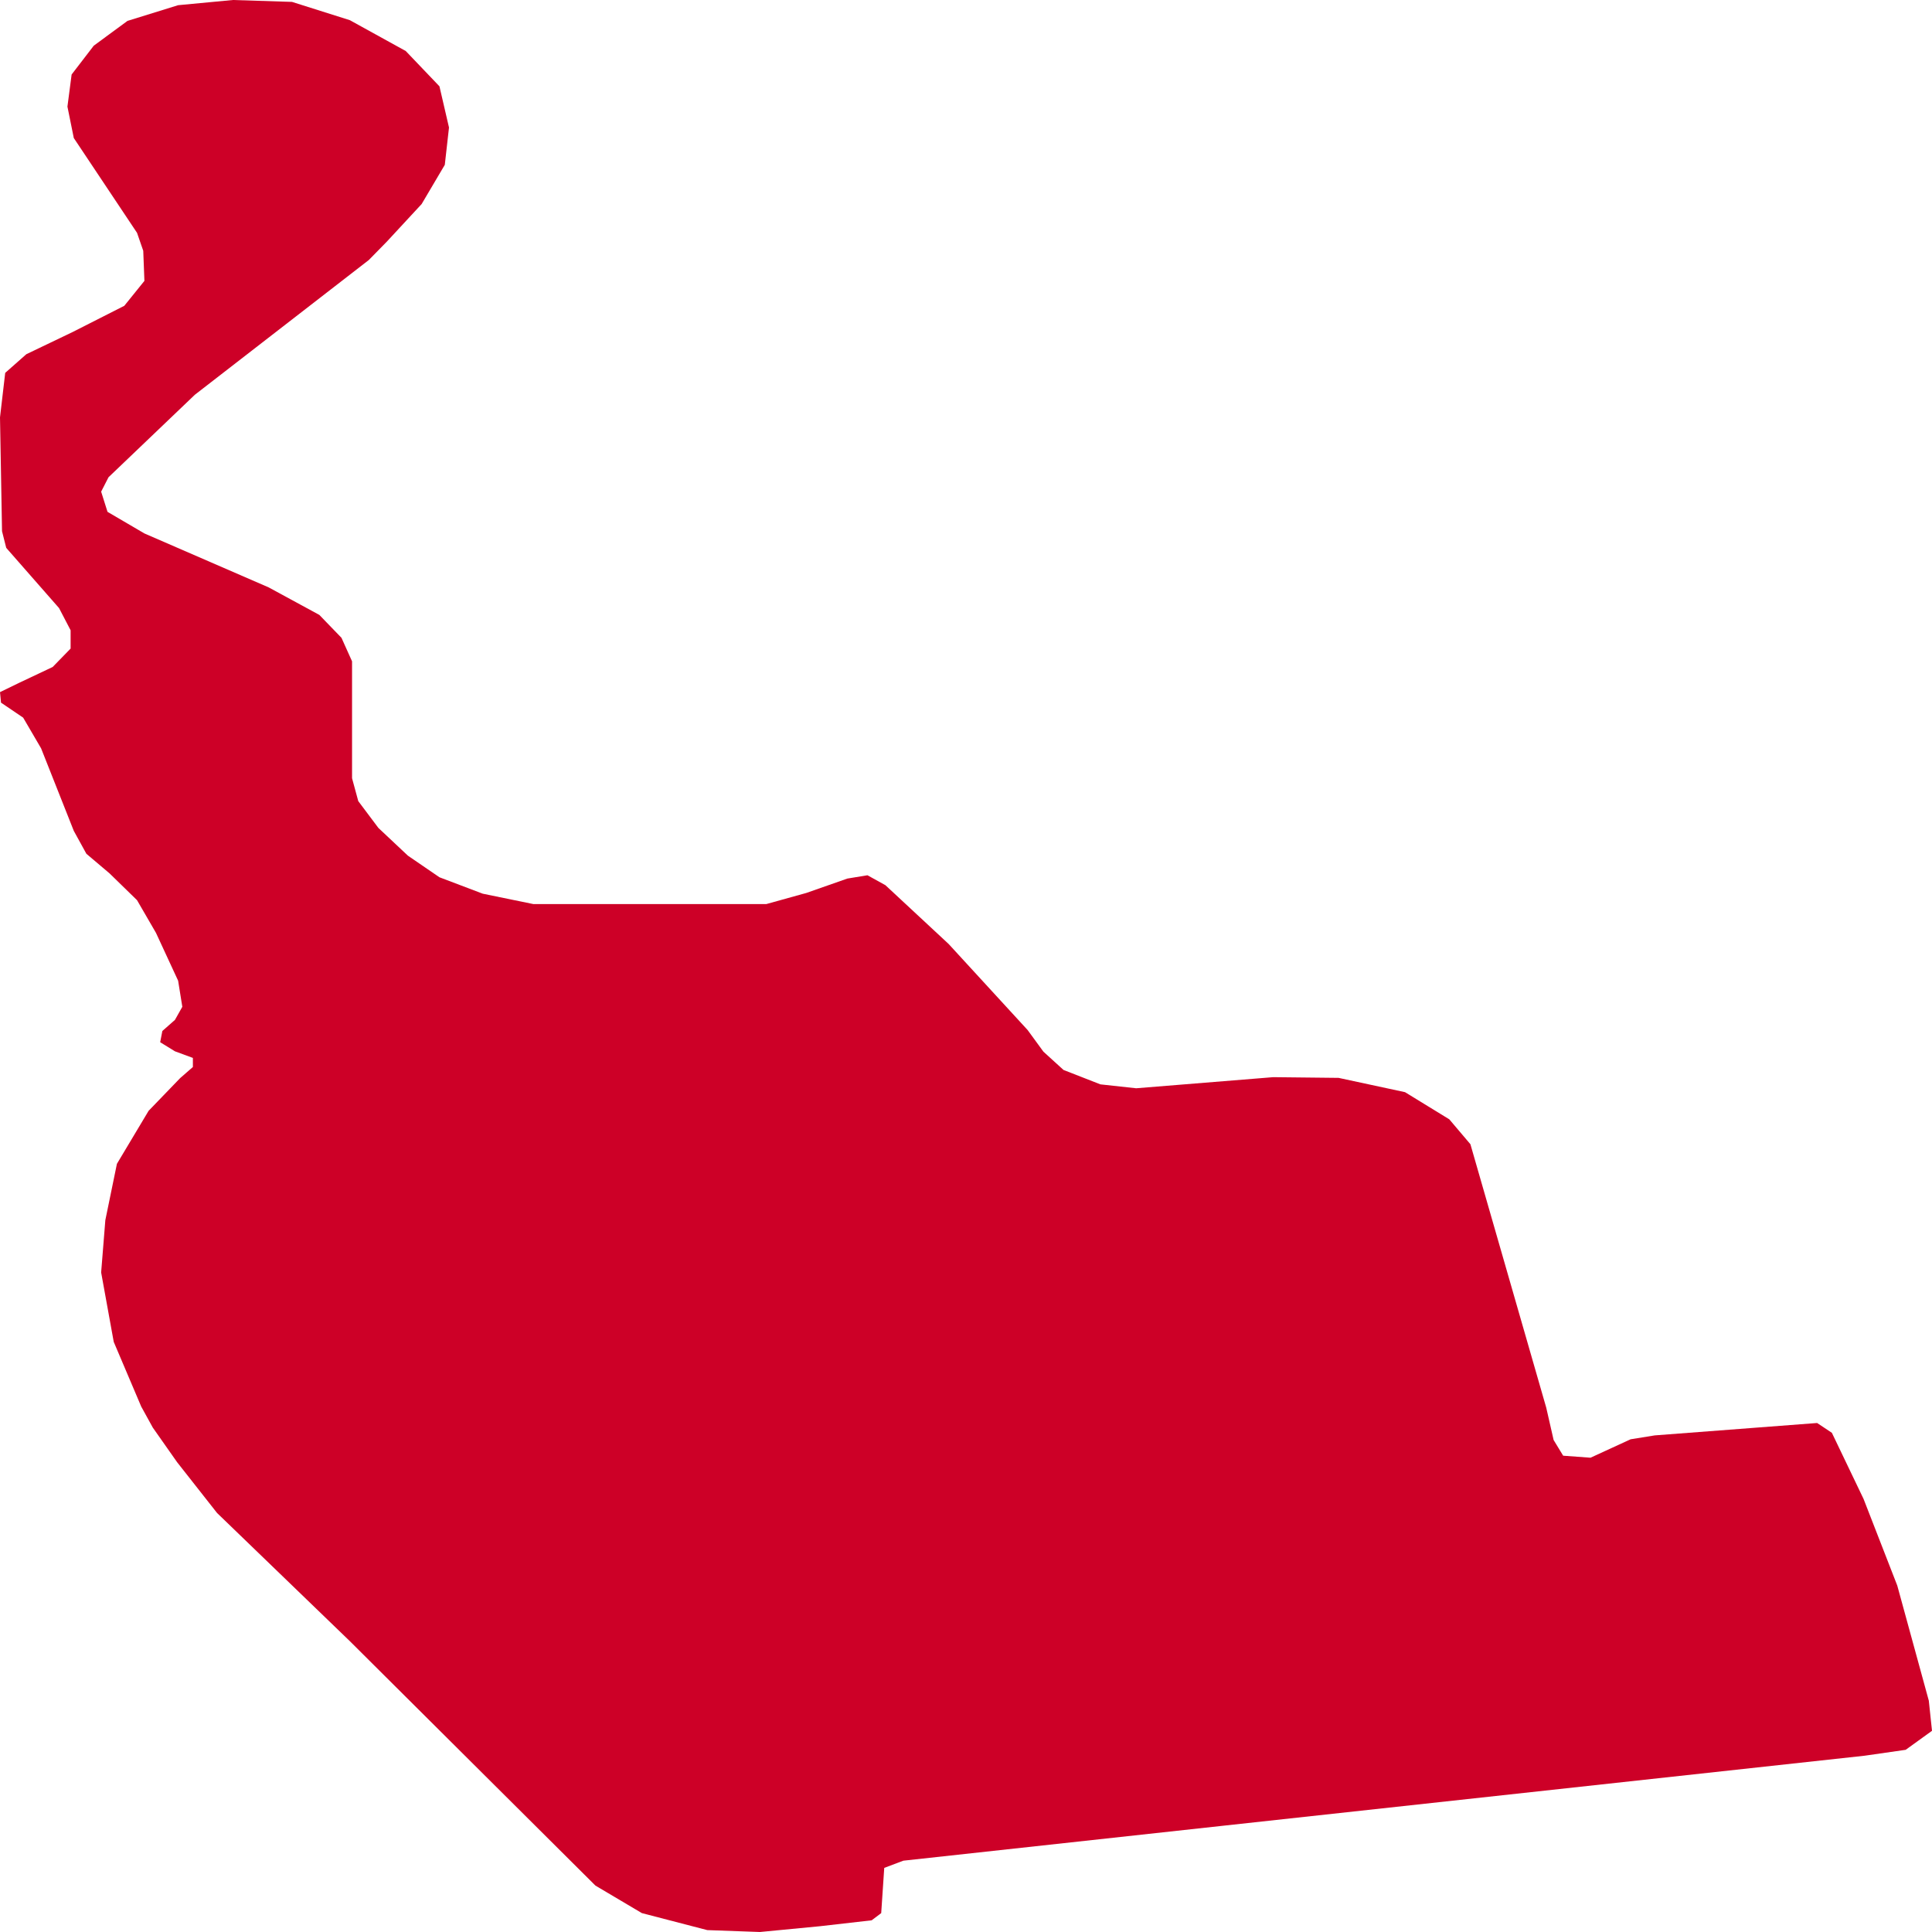 <svg width="500" height="500" xmlns="http://www.w3.org/2000/svg">
<path d="M316.544,472.499 L233.785,481.544 L228.842,483.408 L228.056,495.111 L225.584,496.975 L212.215,498.503 L196.675,500.0 L183.044,499.511 L166.117,495.111 L154.097,487.991 L90.548,424.739 L56.171,391.554 L45.836,378.415 L39.545,369.462 L36.549,364.022 L29.434,347.277 L26.176,329.31 L27.262,315.773 L30.258,301.198 L38.459,287.478 L46.622,279.014 L49.918,276.141 L49.918,273.788 L45.274,272.077 L41.454,269.724 L42.016,266.821 L45.274,263.949 L47.184,260.557 L46.098,253.804 L40.368,241.429 L35.463,232.965 L28.348,226.028 L22.356,220.956 L19.098,215.028 L10.635,193.669 L5.992,185.724 L0.262,181.843 L0.0,179.124 L4.906,176.74 L13.631,172.615 L18.274,167.848 L18.274,163.112 L15.279,157.367 L1.61,141.783 L0.524,137.475 L0.0,108.018 L1.348,96.498 L6.815,91.67 L18.799,85.926 L32.167,79.142 L37.373,72.694 L37.073,64.903 L35.463,60.258 L19.098,35.721 L17.451,27.593 L18.537,19.281 L24.266,11.825 L32.991,5.409 L46.098,1.344 L60.291,0.0 L75.569,0.489 L90.548,5.225 L105.003,13.201 L113.728,22.337 L116.2,33.001 L115.114,42.657 L109.122,52.802 L100.097,62.55 L95.454,67.286 L50.442,102.151 L28.086,123.51 L26.176,127.238 L27.824,132.463 L37.373,138.055 L69.54,152.02 L82.647,159.14 L88.376,165.068 L91.11,171.148 L91.11,201.399 L92.72,207.328 L97.925,214.264 L105.565,221.445 L113.728,227.037 L124.925,231.284 L138.032,233.973 L198.322,233.973 L208.658,231.101 L219.293,227.373 L224.498,226.517 L229.142,229.084 L245.506,244.301 L265.953,266.577 L270.034,272.169 L275.24,276.905 L284.789,280.633 L294.038,281.642 L329.501,278.769 L346.428,278.953 L363.616,282.65 L375.075,289.678 L380.542,296.125 L400.165,364.298 L402.075,372.67 L404.546,376.734 L411.624,377.254 L421.997,372.487 L428.25,371.478 L470.267,368.27 L474.086,370.806 L482.287,387.918 L491.013,410.347 L499.176,440.139 L500,447.931 L493.185,452.851 L482.549,454.379 L316.544,472.499" fill="#CD0027" stroke="none"/>
</svg>
